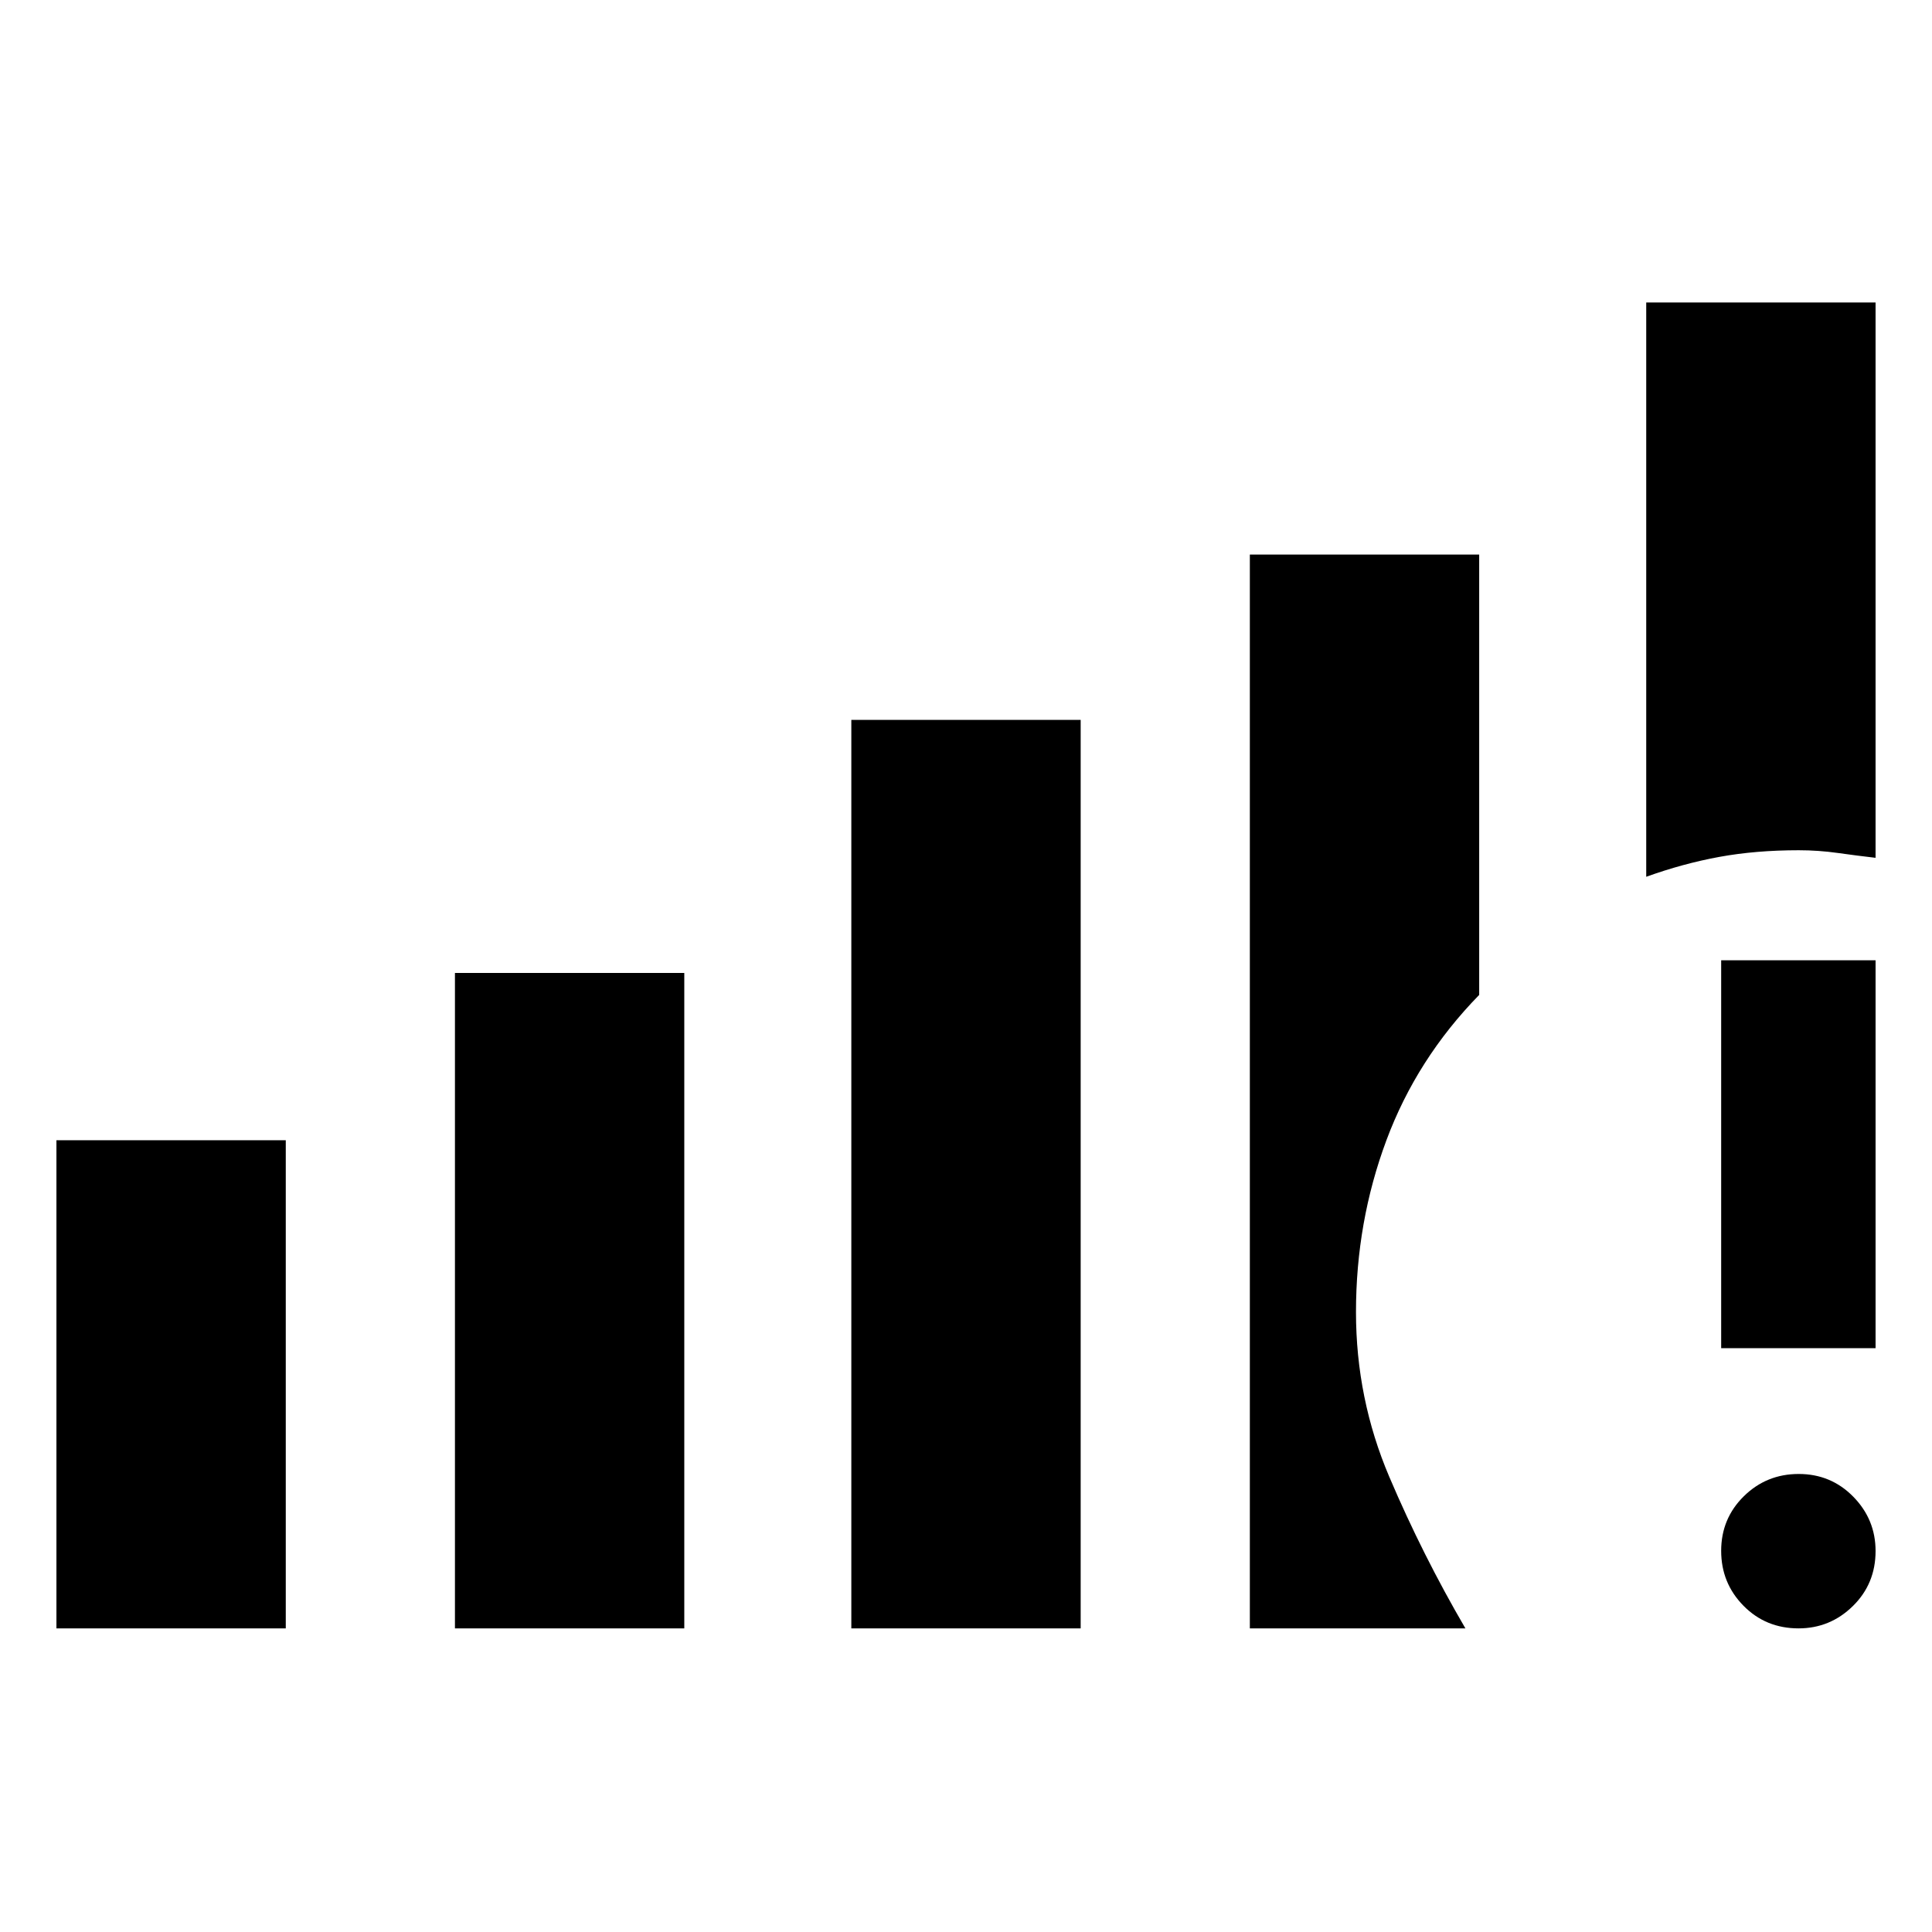 <svg xmlns="http://www.w3.org/2000/svg" height="48" viewBox="0 -960 960 960" width="48"><path d="M28.04-150.87v-242.54H142v242.54H28.04Zm198.02 0v-325.67h113.96v325.67H226.06Zm196.96 0V-602.3h113.96v451.43H423.02Zm470.65 0q-16.28 0-27.35-11.25-11.08-11.25-11.08-27.28t11.25-27.11q11.25-11.08 27.28-11.08t27.11 11.29q11.08 11.29 11.08 27 0 16.28-11.29 27.35-11.29 11.08-27 11.08Zm-38.43-139.22v-192.76h76.72v192.76h-76.72ZM818-524.33V-809.7h113.96v275.94q-9.26-1.07-18.82-2.41-9.56-1.35-19.38-1.35-21.36 0-39.46 3.31-18.1 3.32-36.3 9.88ZM621.04-150.87v-533.57H735v218.81q-31.04 31.76-46.13 72.3-15.09 40.54-15.09 85.28 0 43.05 16.58 81.95 16.57 38.9 37.79 75.23H621.04Z"/></svg>